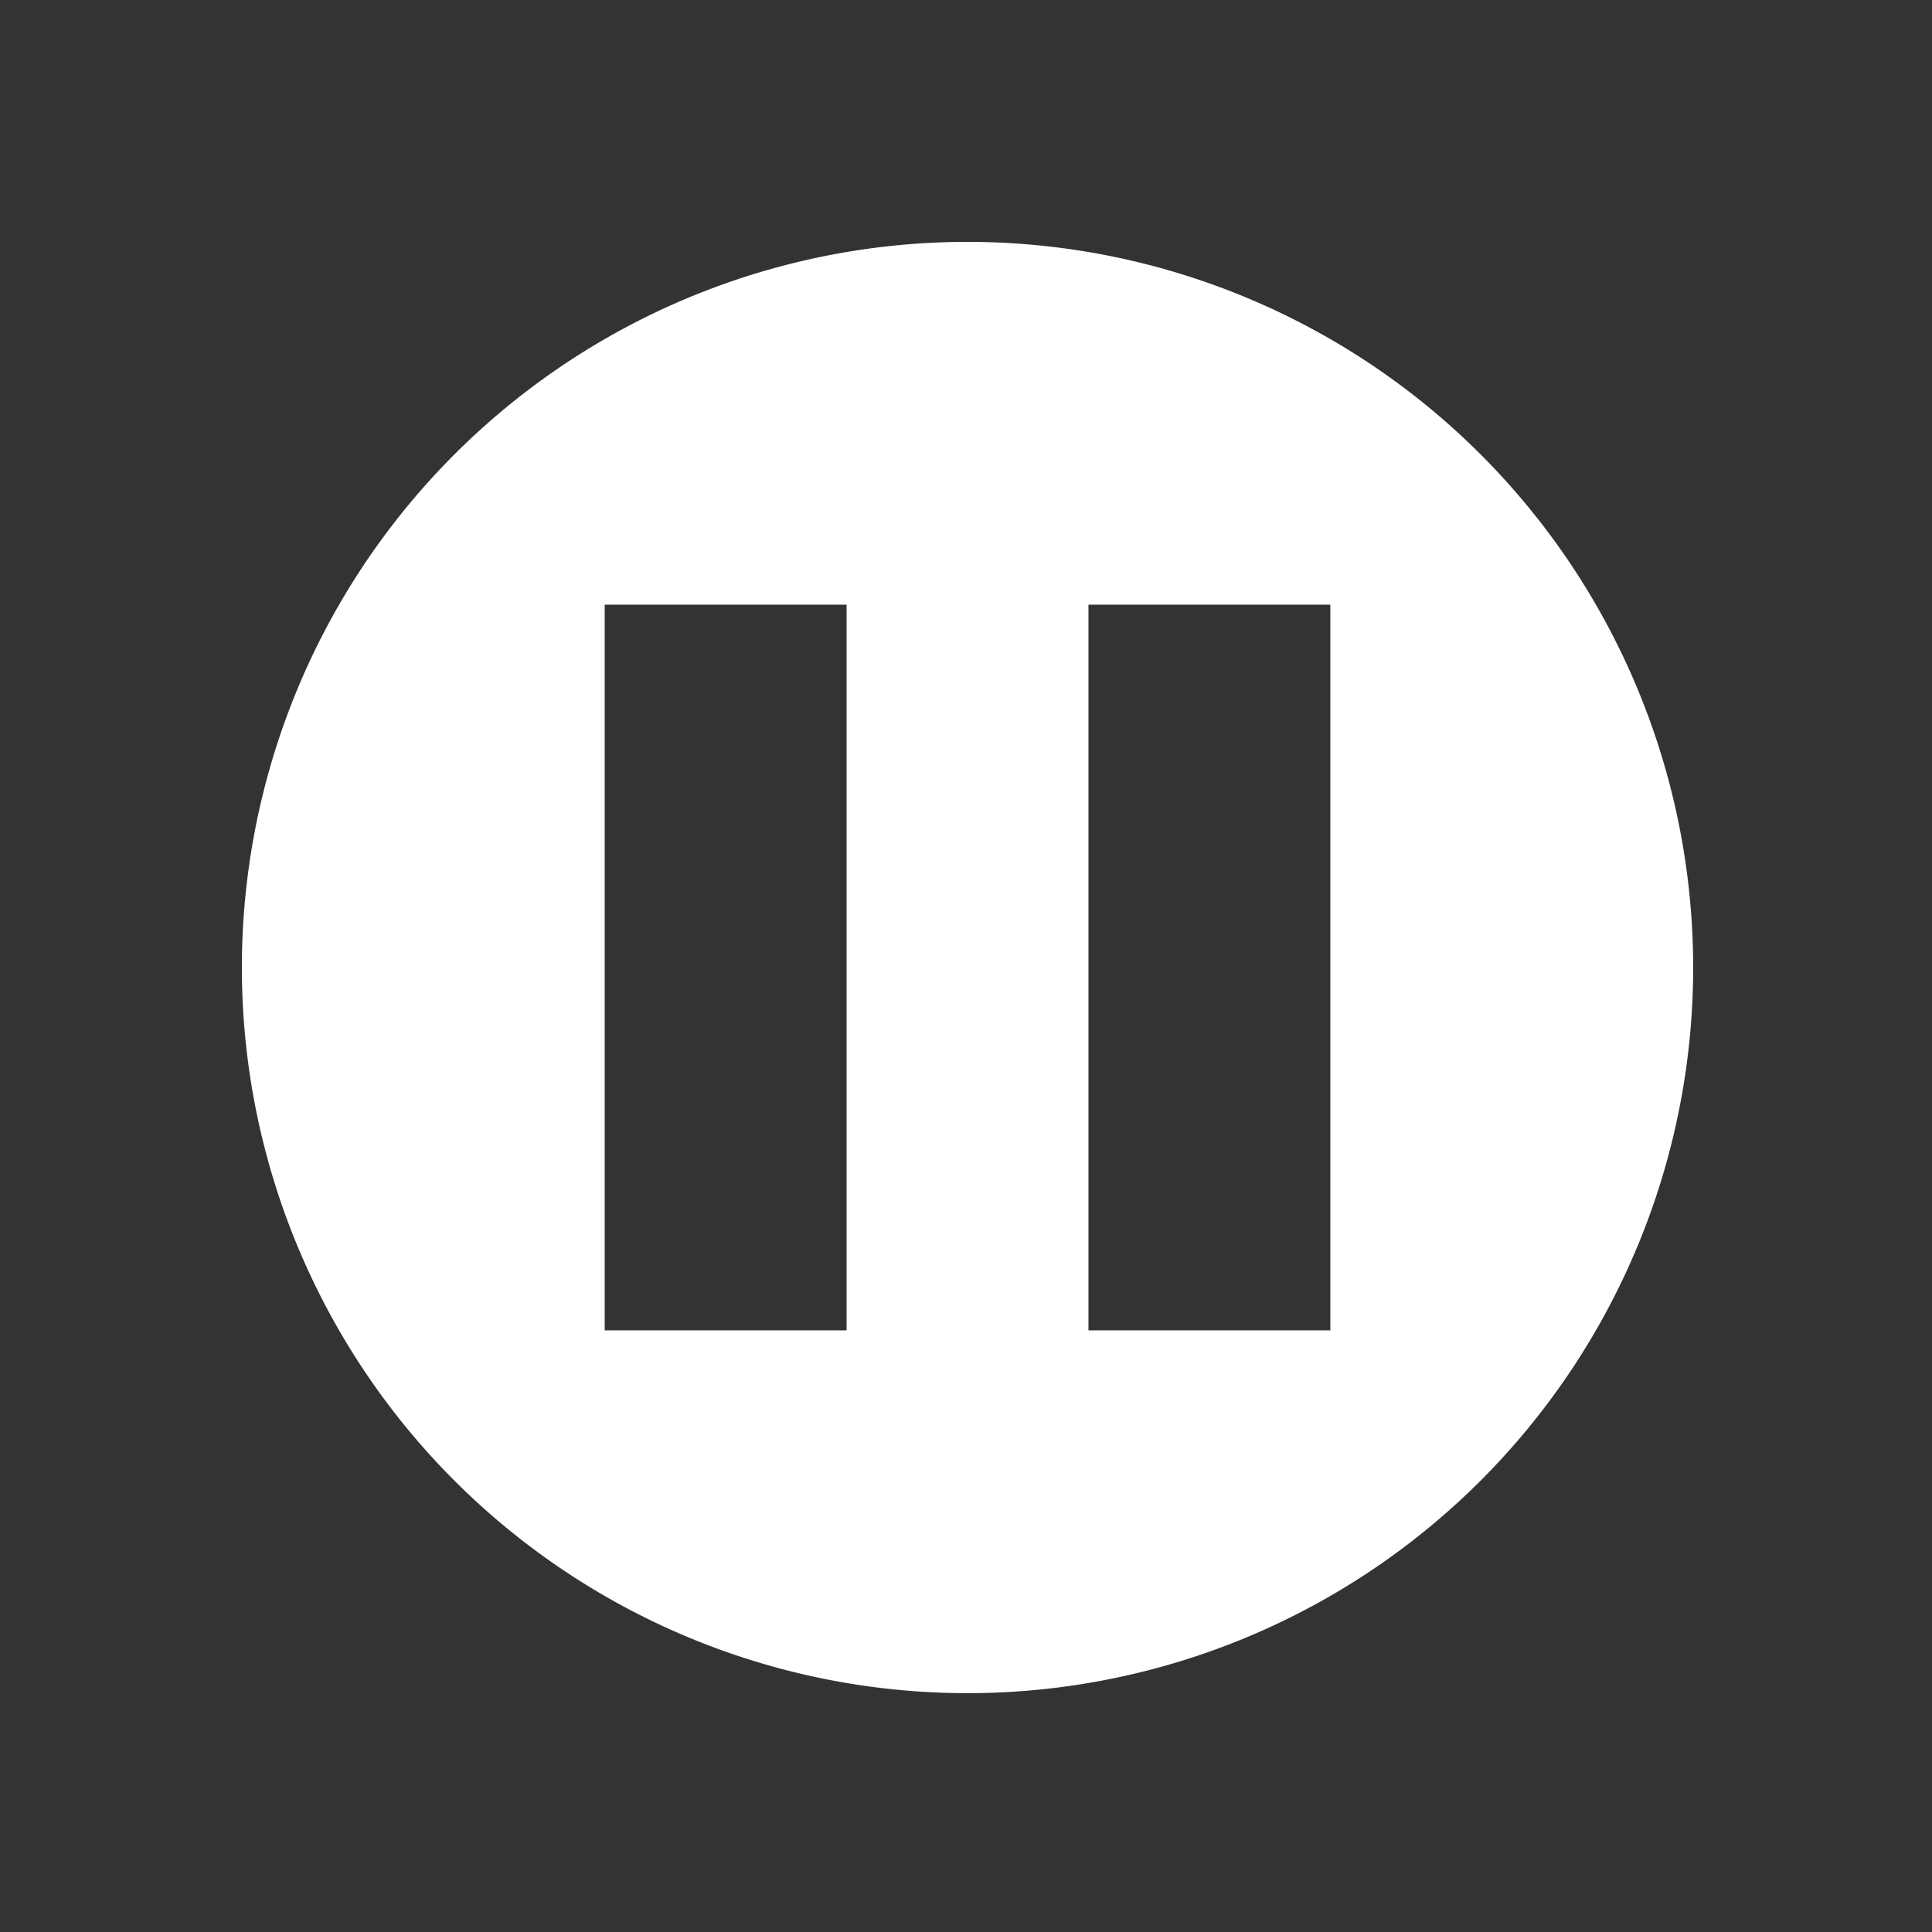 <?xml version="1.0" encoding="UTF-8" standalone="no"?>
<!-- Created with Inkscape (http://www.inkscape.org/) -->

<svg
   width="512"
   height="512"
   viewBox="0 0 135.467 135.467"
   version="1.1"
   id="svg5"
   sodipodi:docname="icon_pause.svg"
   inkscape:version="1.3 (0e150ed6c4, 2023-07-21)"
   xmlns:inkscape="http://www.inkscape.org/namespaces/inkscape"
   xmlns:sodipodi="http://sodipodi.sourceforge.net/DTD/sodipodi-0.dtd"
   xmlns="http://www.w3.org/2000/svg"
   xmlns:svg="http://www.w3.org/2000/svg"
   xmlns:rdf="http://www.w3.org/1999/02/22-rdf-syntax-ns#"
   xmlns:cc="http://creativecommons.org/ns#"
   xmlns:dc="http://purl.org/dc/elements/1.1/">
  <rect x="0" y="0" width="135.467" height="135.467" fill="#333333" stroke="none"/>
  <title
     id="title1">DroidRec notification pause icon</title>
  <sodipodi:namedview
     id="namedview7"
     pagecolor="#000000"
     bordercolor="#666666"
     borderopacity="1.0"
     inkscape:pageshadow="2"
     inkscape:pageopacity="0.0"
     inkscape:pagecheckerboard="0"
     inkscape:document-units="px"
     showgrid="false"
     units="px"
     width="512px"
     inkscape:zoom="1.3249068"
     inkscape:cx="267.94338"
     inkscape:cy="255.48967"
     inkscape:window-width="1920"
     inkscape:window-height="1007"
     inkscape:window-x="0"
     inkscape:window-y="0"
     inkscape:window-maximized="1"
     inkscape:current-layer="svg5"
     inkscape:lockguides="false"
     showguides="true"
     inkscape:showpageshadow="2"
     inkscape:deskcolor="#d1d1d1">
    <inkscape:grid
       type="xygrid"
       id="grid2352"
       originx="0"
       originy="0"
       spacingy="1"
       spacingx="1"
       units="px"
       visible="false" />
  </sodipodi:namedview>
  <defs
     id="defs2" />
  <path
     id="path2482"
     style="fill:#ffffff;fill-opacity:1;stroke:none;stroke-width:28.078;stroke-linecap:round"
     d="M 256 64 A 192 192 0 0 0 64 256 A 192 192 0 0 0 256 448 A 192 192 0 0 0 448 256 A 192 192 0 0 0 256 64 z M 160 160 L 224 160 L 224 352 L 160 352 L 160 160 z M 288 160 L 352 160 L 352 352 L 288 352 L 288 160 z "
     transform="scale(0.265)"
     inkscape:label="icon" />
</svg>
